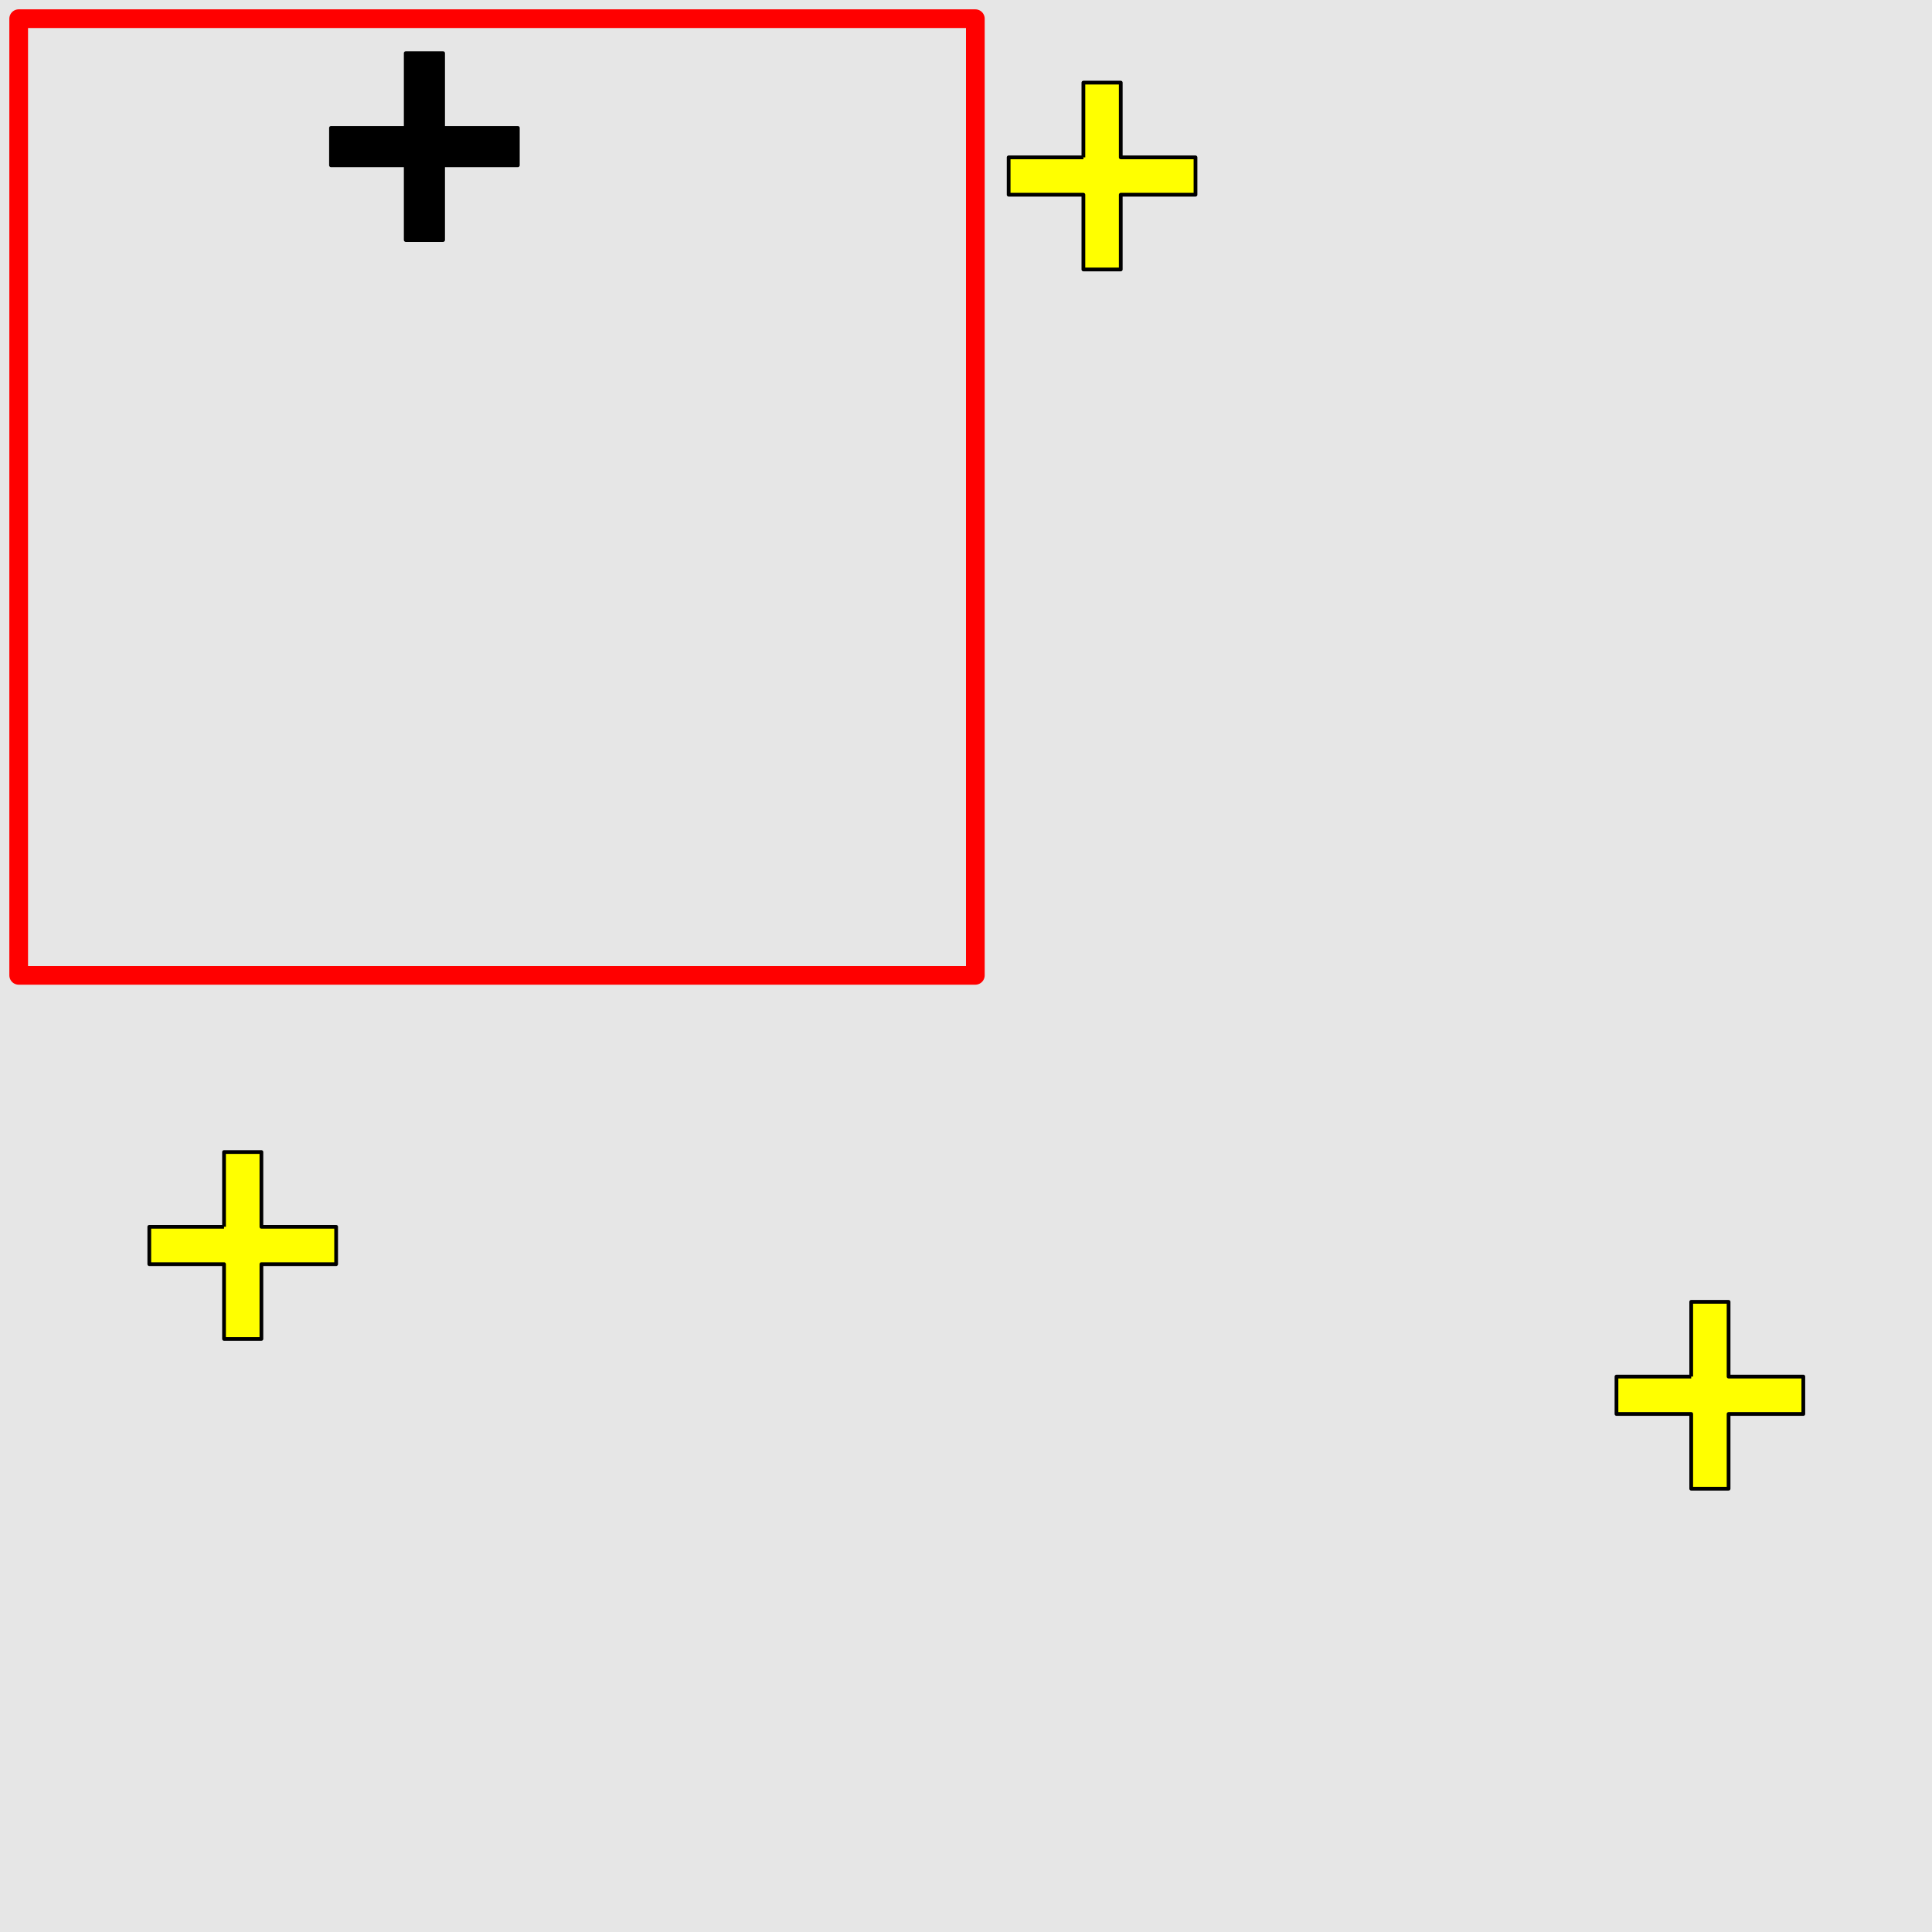 <?xml version="1.0" encoding="UTF-8"?>
<svg xmlns="http://www.w3.org/2000/svg" xmlns:xlink="http://www.w3.org/1999/xlink" width="517pt" height="517pt" viewBox="0 0 517 517" version="1.1">
<g id="surface326">
<rect x="0" y="0" width="517" height="517" style="fill:rgb(90%,90%,90%);fill-opacity:1;stroke:none;"/>
<path style="fill:none;stroke-width:5;stroke-linecap:butt;stroke-linejoin:round;stroke:rgb(100%,0%,0%);stroke-opacity:1;stroke-miterlimit:10;" d="M 5 5 L 261 5 L 261 261 L 5 261 Z M 5 5 "/>
<path style="fill-rule:nonzero;fill:rgb(0%,0%,0%);fill-opacity:1;stroke-width:1;stroke-linecap:butt;stroke-linejoin:round;stroke:rgb(0%,0%,0%);stroke-opacity:1;stroke-miterlimit:10;" d="M 108.574 34.223 L 88.574 34.223 L 88.574 44.223 L 108.574 44.223 L 108.574 64.223 L 118.574 64.223 L 118.574 44.223 L 138.574 44.223 L 138.574 34.223 L 118.574 34.223 L 118.574 14.223 L 108.574 14.223 L 108.574 34.223 "/>
<path style="fill-rule:nonzero;fill:rgb(100%,100%,0%);fill-opacity:1;stroke-width:1;stroke-linecap:butt;stroke-linejoin:round;stroke:rgb(0%,0%,0%);stroke-opacity:1;stroke-miterlimit:10;" d="M 452.566 368.371 L 432.566 368.371 L 432.566 378.371 L 452.566 378.371 L 452.566 398.371 L 462.566 398.371 L 462.566 378.371 L 482.566 378.371 L 482.566 368.371 L 462.566 368.371 L 462.566 348.371 L 452.566 348.371 L 452.566 368.371 "/>
<path style="fill-rule:nonzero;fill:rgb(100%,100%,0%);fill-opacity:1;stroke-width:1;stroke-linecap:butt;stroke-linejoin:round;stroke:rgb(0%,0%,0%);stroke-opacity:1;stroke-miterlimit:10;" d="M 289.914 42.109 L 269.914 42.109 L 269.914 52.109 L 289.914 52.109 L 289.914 72.109 L 299.914 72.109 L 299.914 52.109 L 319.914 52.109 L 319.914 42.109 L 299.914 42.109 L 299.914 22.109 L 289.914 22.109 L 289.914 42.109 "/>
<path style="fill-rule:nonzero;fill:rgb(100%,100%,0%);fill-opacity:1;stroke-width:1;stroke-linecap:butt;stroke-linejoin:round;stroke:rgb(0%,0%,0%);stroke-opacity:1;stroke-miterlimit:10;" d="M 59.949 328.281 L 39.949 328.281 L 39.949 338.281 L 59.949 338.281 L 59.949 358.281 L 69.949 358.281 L 69.949 338.281 L 89.949 338.281 L 89.949 328.281 L 69.949 328.281 L 69.949 308.281 L 59.949 308.281 L 59.949 328.281 "/>
</g>
</svg>
